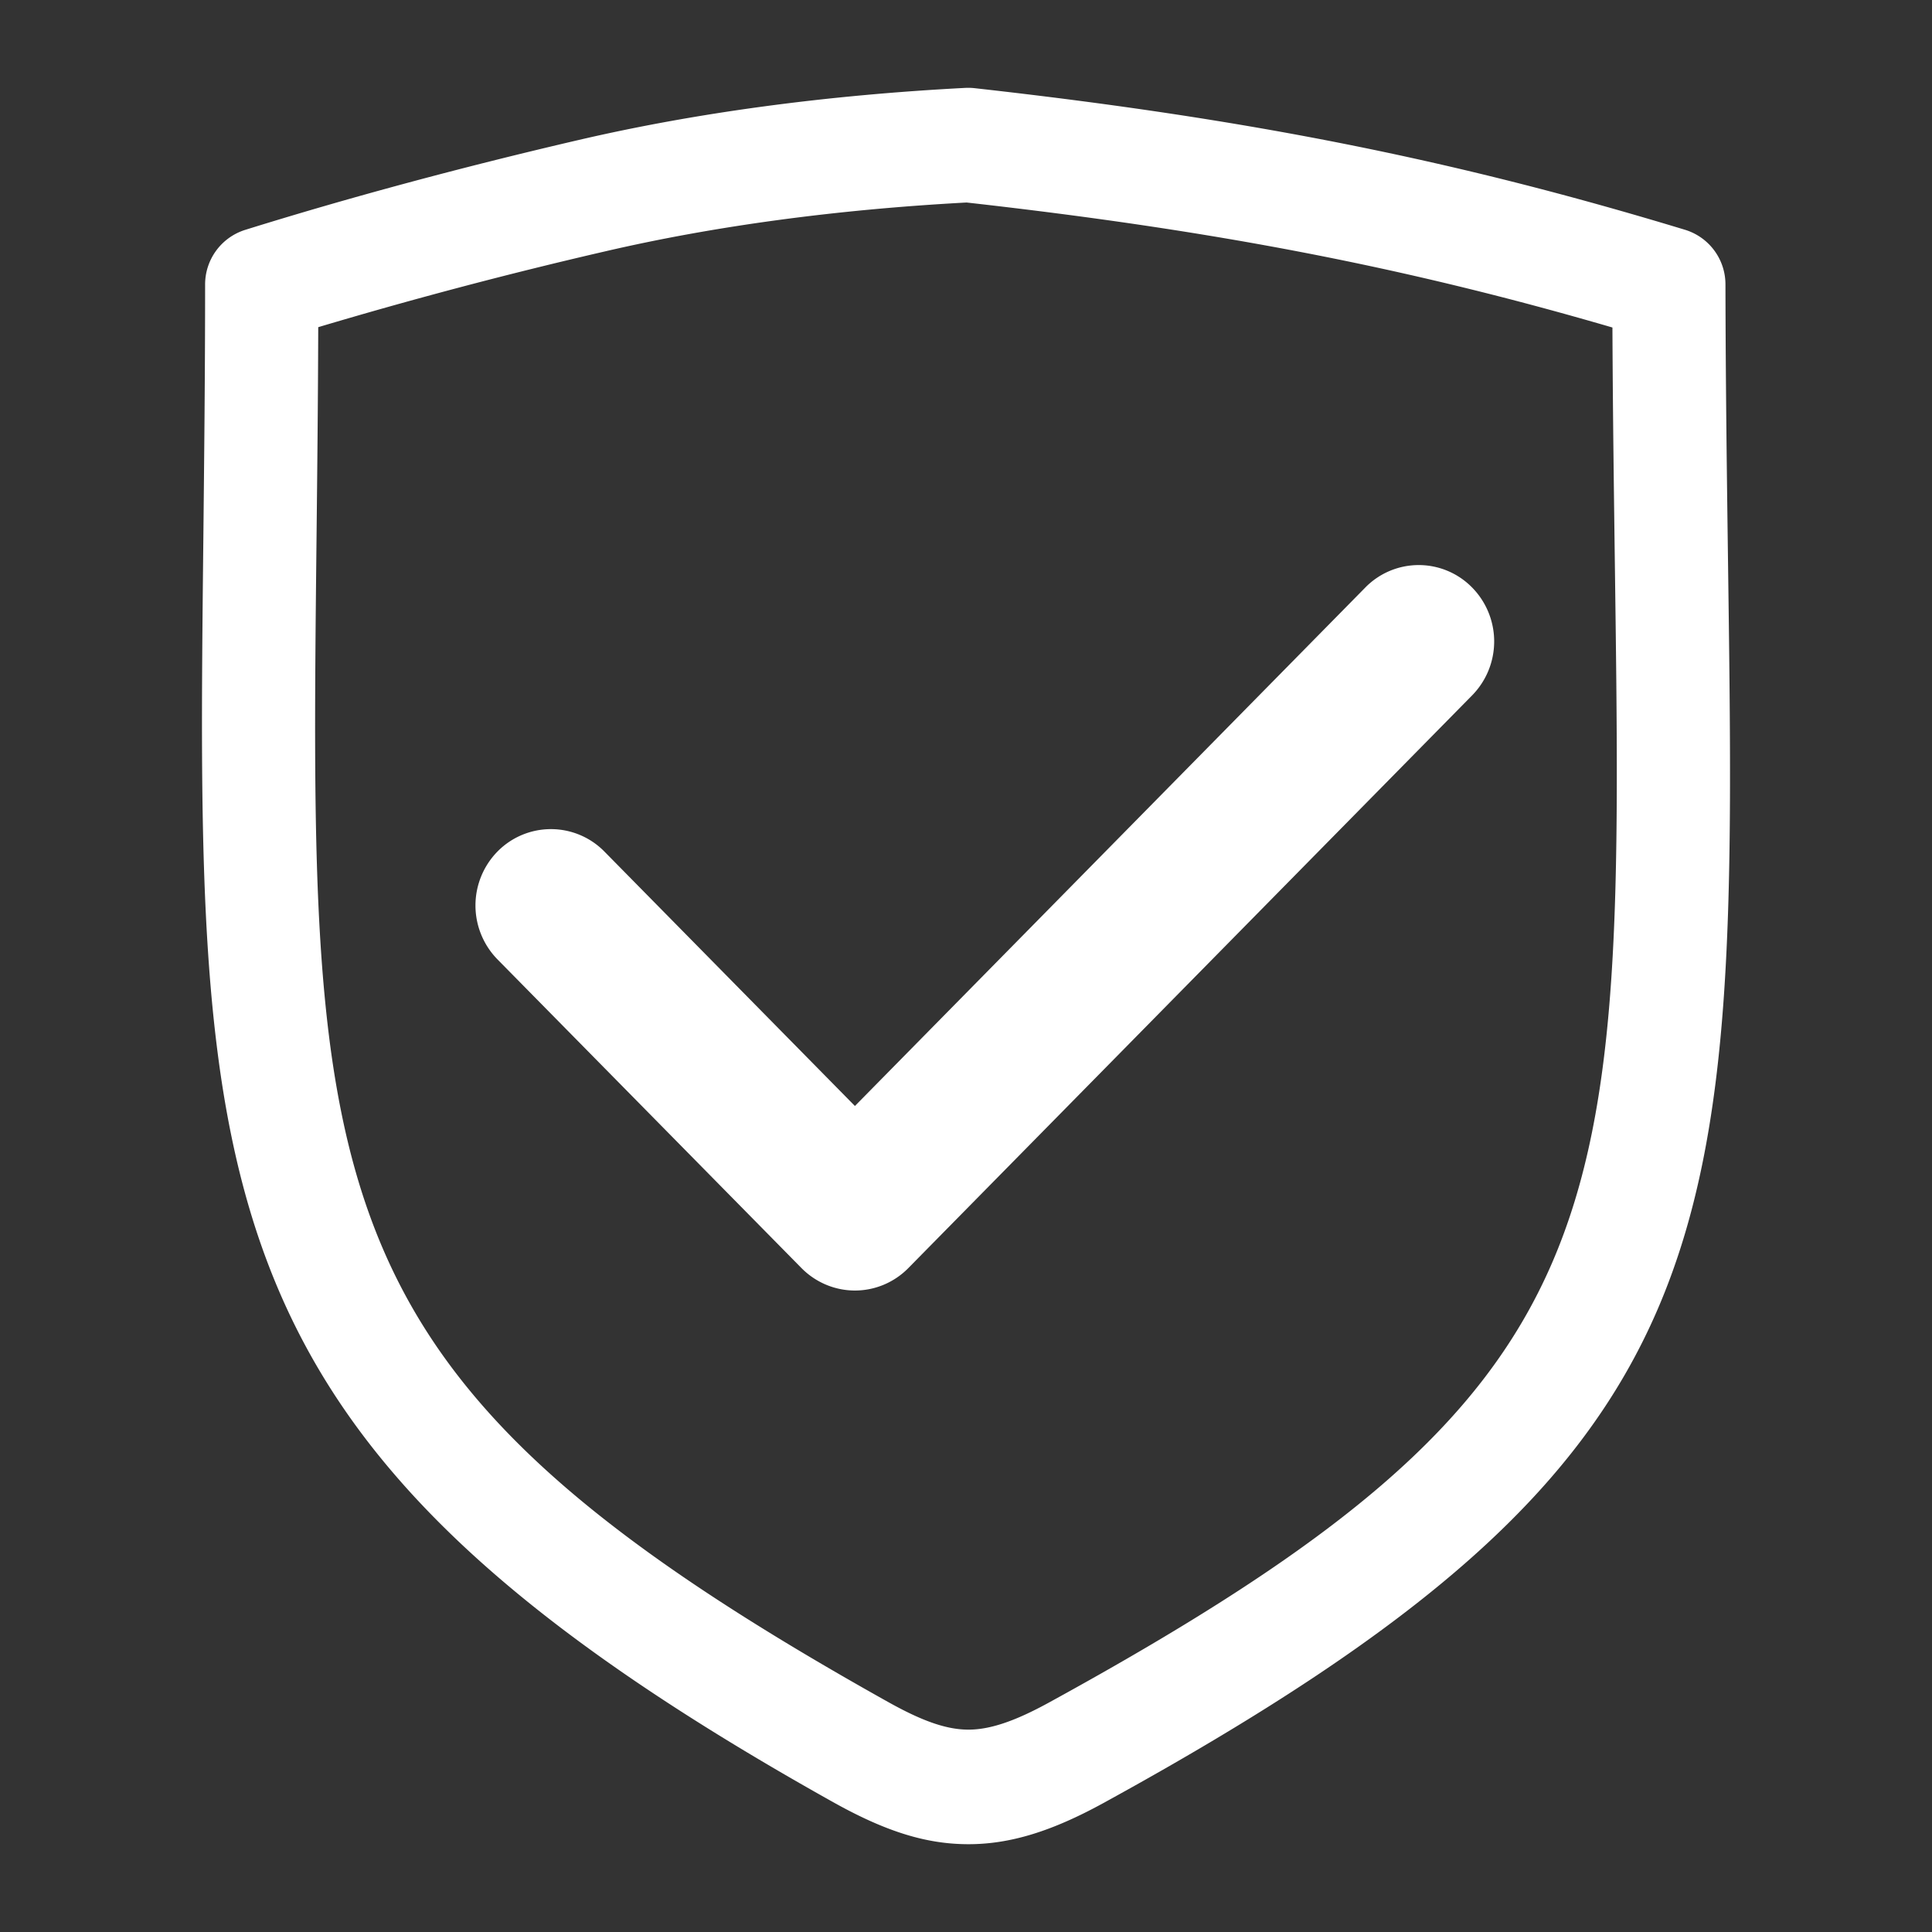 <?xml version="1.0" standalone="no"?><!DOCTYPE svg PUBLIC "-//W3C//DTD SVG 1.1//EN" "http://www.w3.org/Graphics/SVG/1.1/DTD/svg11.dtd"><svg t="1531809831732" class="icon" style="" viewBox="0 0 1024 1024" version="1.1" xmlns="http://www.w3.org/2000/svg" p-id="10337" xmlns:xlink="http://www.w3.org/1999/xlink" width="200" height="200"><rect x="0" y="0" width="1024" height="1024" fill="#333333" stroke="none"/><defs><style type="text/css"></style></defs><path d="M556.023 902.358c-18.134 9.951-31.316 14.383-42.71 14.383-11.478 0-24.278-4.385-42.71-14.718-307.628-171.985-306.614-266.203-302.834-616.727 0.382-34.853 0.782-72.043 0.903-111.886a2498.327 2498.327 0 0 1 151.766-40.113c58.051-13.498 122.619-22.221 191.879-25.963 131.761 14.792 232.83 34.304 342.305 66.253 0.195 45.028 0.782 86.621 1.285 125.151 4.757 352.321 5.921 436.047-299.883 603.62m359.862-604.458c-0.586-44.73-1.257-93.519-1.359-147.102a30.264 30.264 0 0 0-21.402-28.998C770.904 84.685 661.793 62.929 516.468 46.722a32.116 32.116 0 0 0-4.822-0.14c-73.672 3.845-142.522 13.117-204.66 27.546-62.52 14.531-122.135 30.599-177.124 47.737a30.31 30.31 0 0 0-21.15 28.998c0 48.23-0.503 92.625-0.922 133.772-3.807 350.022-5.222 480.991 333.787 670.543 27.955 15.63 49.413 22.286 71.736 22.286 21.914 0 43.911-6.703 71.289-21.69 337.697-185.111 336.226-294.707 331.283-657.873m-192.27 13.526L453.129 586.193 320.344 451.342a39.722 39.722 0 0 0-56.581-0.102 40.848 40.848 0 0 0-0.093 57.251l161.122 163.607c7.522 7.615 17.697 11.906 28.337 11.906s20.843-4.291 28.337-11.925l298.822-303.551a40.792 40.792 0 0 0-0.121-57.223 39.619 39.619 0 0 0-56.553 0.121" fill="#ffffff" p-id="10338"></path></svg>